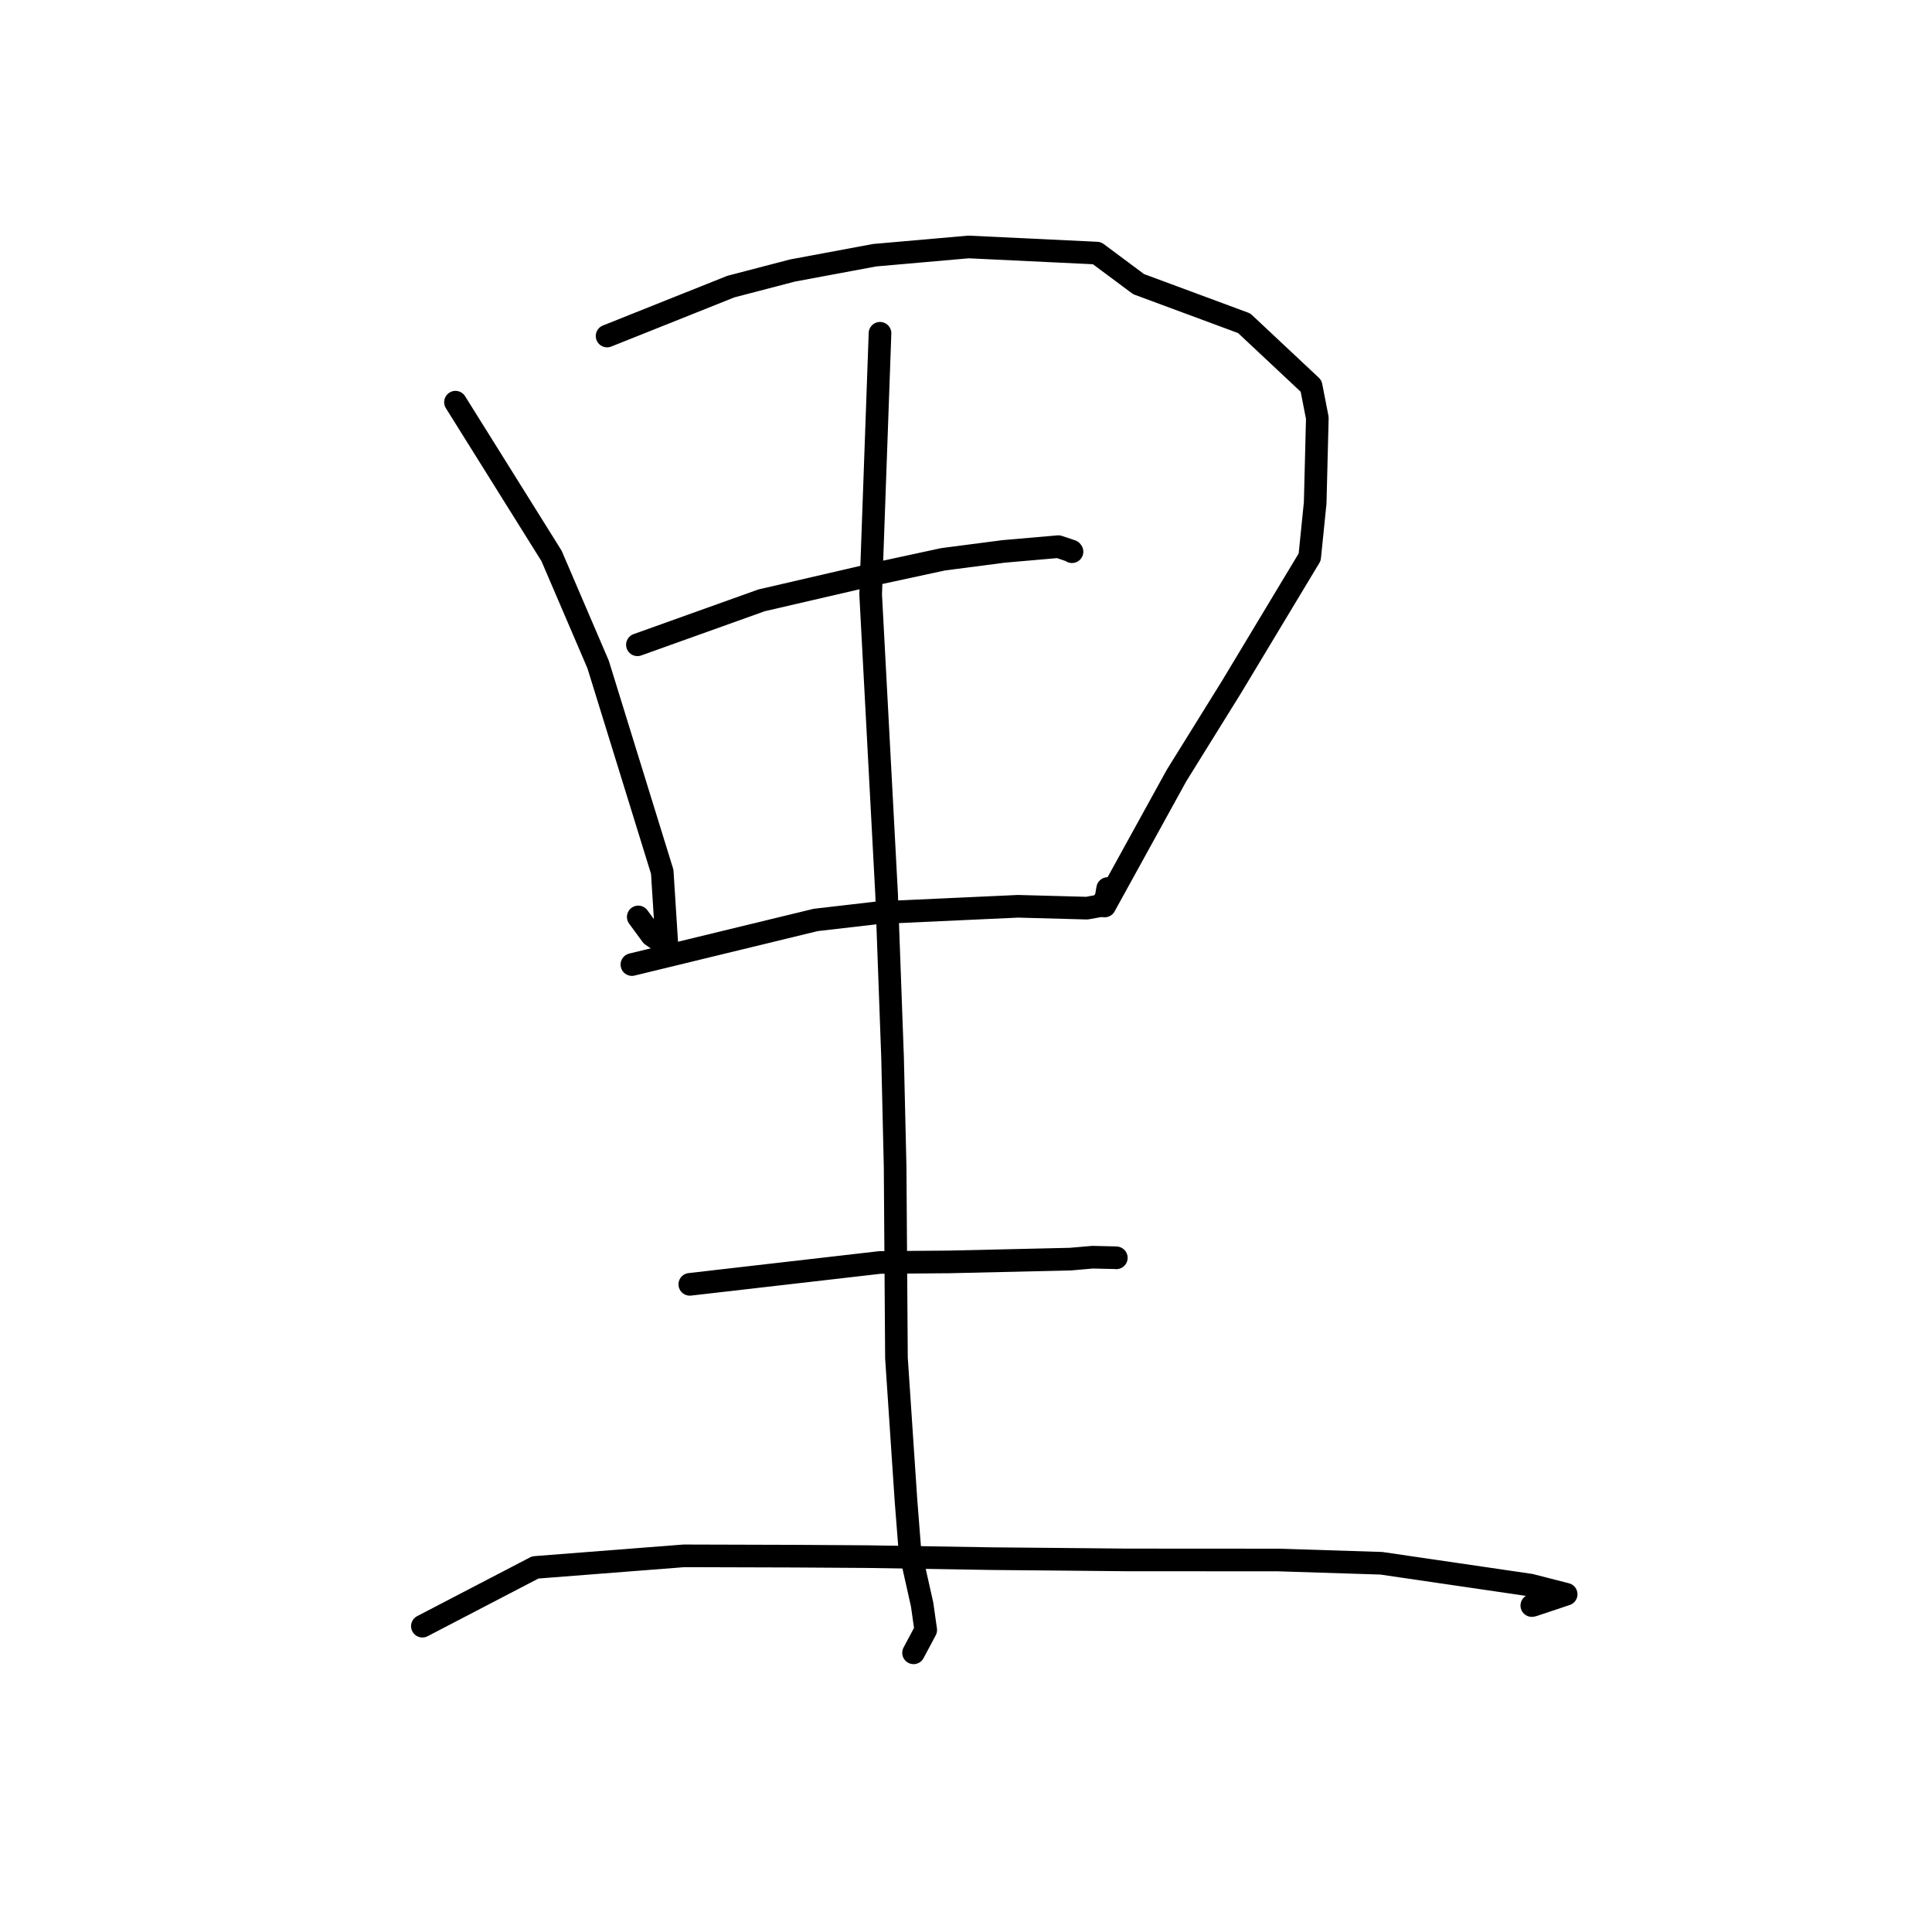 <?xml version="1.0" standalone="no"?>
    <svg width="256" height="256" xmlns="http://www.w3.org/2000/svg" version="1.1">
    <polyline stroke="black" stroke-width="3" stroke-linecap="round" fill="transparent" stroke-linejoin="round" points="60.353 53.292 73.083 73.663 79.253 88.046 87.749 115.512 88.372 125.321 86.355 123.932 84.943 122.004 84.572 121.498 " />
        <polyline stroke="black" stroke-width="3" stroke-linecap="round" fill="transparent" stroke-linejoin="round" points="80.443 44.525 96.841 37.976 105.002 35.846 115.892 33.817 128.333 32.723 145.344 33.537 150.868 37.647 164.861 42.833 173.726 51.144 174.553 55.386 174.269 66.631 173.541 73.814 163.169 91.051 155.887 102.777 146.374 120.047 146.771 117.736 " />
        <polyline stroke="black" stroke-width="3" stroke-linecap="round" fill="transparent" stroke-linejoin="round" points="84.461 85.437 100.906 79.55 116.59 75.917 124.964 74.109 132.995 73.064 140.237 72.434 141.984 73.02 142.031 73.083 142.046 73.103 " />
        <polyline stroke="black" stroke-width="3" stroke-linecap="round" fill="transparent" stroke-linejoin="round" points="83.731 127.81 108.068 121.9 116.403 120.935 134.893 120.088 144.012 120.334 145.671 120.037 146.721 119.03 146.75 118.905 " />
        <polyline stroke="black" stroke-width="3" stroke-linecap="round" fill="transparent" stroke-linejoin="round" points="116.606 44.16 115.367 78.766 117.477 118.425 118.27 140.136 118.609 154.613 118.785 179.935 120.046 198.806 120.56 205.354 122.186 212.609 122.664 215.985 121.189 218.748 121.051 219.007 " />
        <polyline stroke="black" stroke-width="3" stroke-linecap="round" fill="transparent" stroke-linejoin="round" points="91.402 170.182 116.616 167.282 125.764 167.21 141.846 166.839 144.785 166.585 147.825 166.657 147.911 166.666 147.918 166.667 " />
        <polyline stroke="black" stroke-width="3" stroke-linecap="round" fill="transparent" stroke-linejoin="round" points="55.969 215.477 70.927 207.691 90.633 206.157 105.378 206.2 115.017 206.262 131.415 206.53 140.379 206.611 149.199 206.697 169.398 206.709 183.036 207.141 202.772 210.03 207.524 211.246 203.169 212.701 202.973 212.743 " />
        </svg>